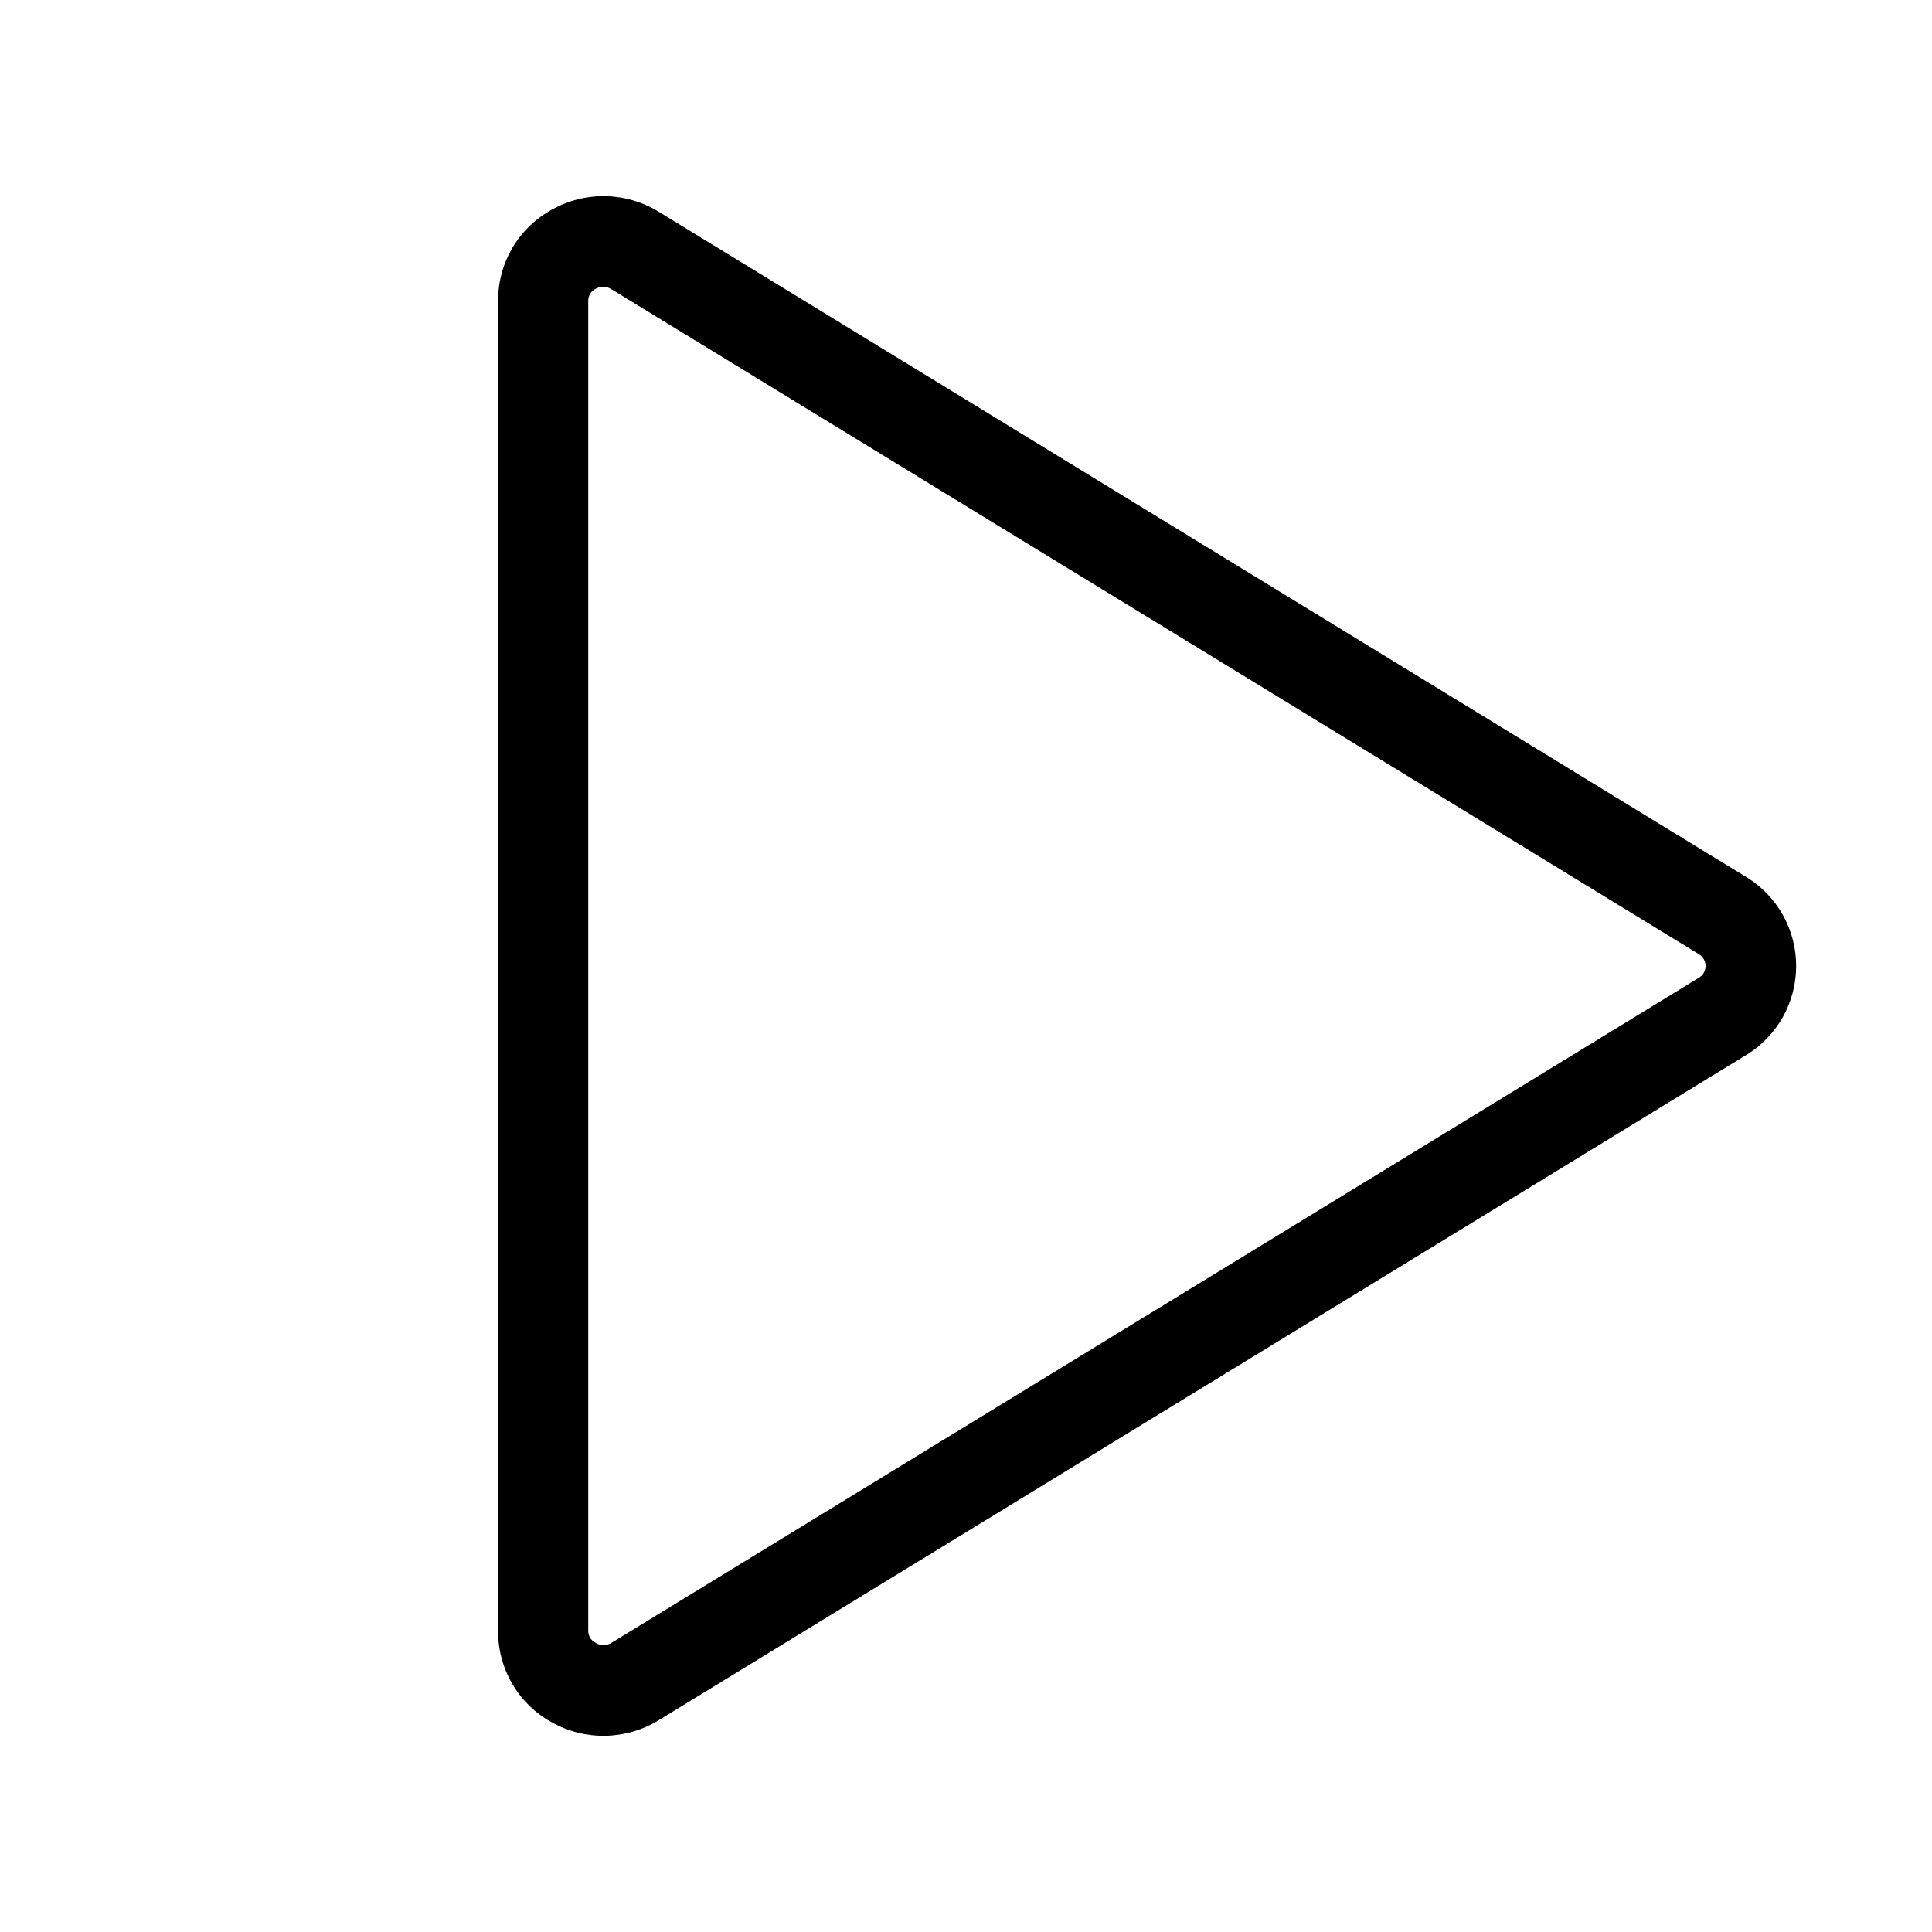 <svg width="32" height="32" viewBox="0 0 32 32" fill="none" xmlns="http://www.w3.org/2000/svg">
  <path
    d="M28.92 14.524L10.91 3.507C10.644 3.344 10.34 3.255 10.028 3.249C9.717 3.243 9.409 3.321 9.138 3.474C8.867 3.622 8.642 3.841 8.486 4.106C8.33 4.372 8.248 4.675 8.25 4.984V27.016C8.248 27.324 8.33 27.627 8.486 27.893C8.642 28.159 8.867 28.378 9.138 28.526C9.409 28.679 9.717 28.756 10.028 28.75C10.34 28.744 10.644 28.655 10.91 28.492L28.92 17.476C29.174 17.322 29.383 17.105 29.529 16.847C29.674 16.588 29.75 16.296 29.75 16C29.75 15.703 29.674 15.412 29.529 15.153C29.383 14.894 29.174 14.678 28.92 14.524ZM28.137 16.196L10.125 27.212C10.086 27.236 10.042 27.248 9.996 27.248C9.951 27.248 9.906 27.236 9.868 27.212C9.83 27.194 9.798 27.165 9.776 27.13C9.754 27.094 9.742 27.053 9.743 27.011V4.984C9.742 4.942 9.754 4.9 9.776 4.865C9.798 4.829 9.83 4.801 9.868 4.782C9.908 4.76 9.954 4.748 10 4.75C10.044 4.751 10.088 4.765 10.125 4.789L28.137 15.803C28.172 15.824 28.2 15.852 28.22 15.887C28.24 15.921 28.25 15.96 28.25 16C28.25 16.039 28.24 16.078 28.22 16.113C28.2 16.147 28.172 16.176 28.137 16.196Z"
    fill="currentColor" />
</svg>